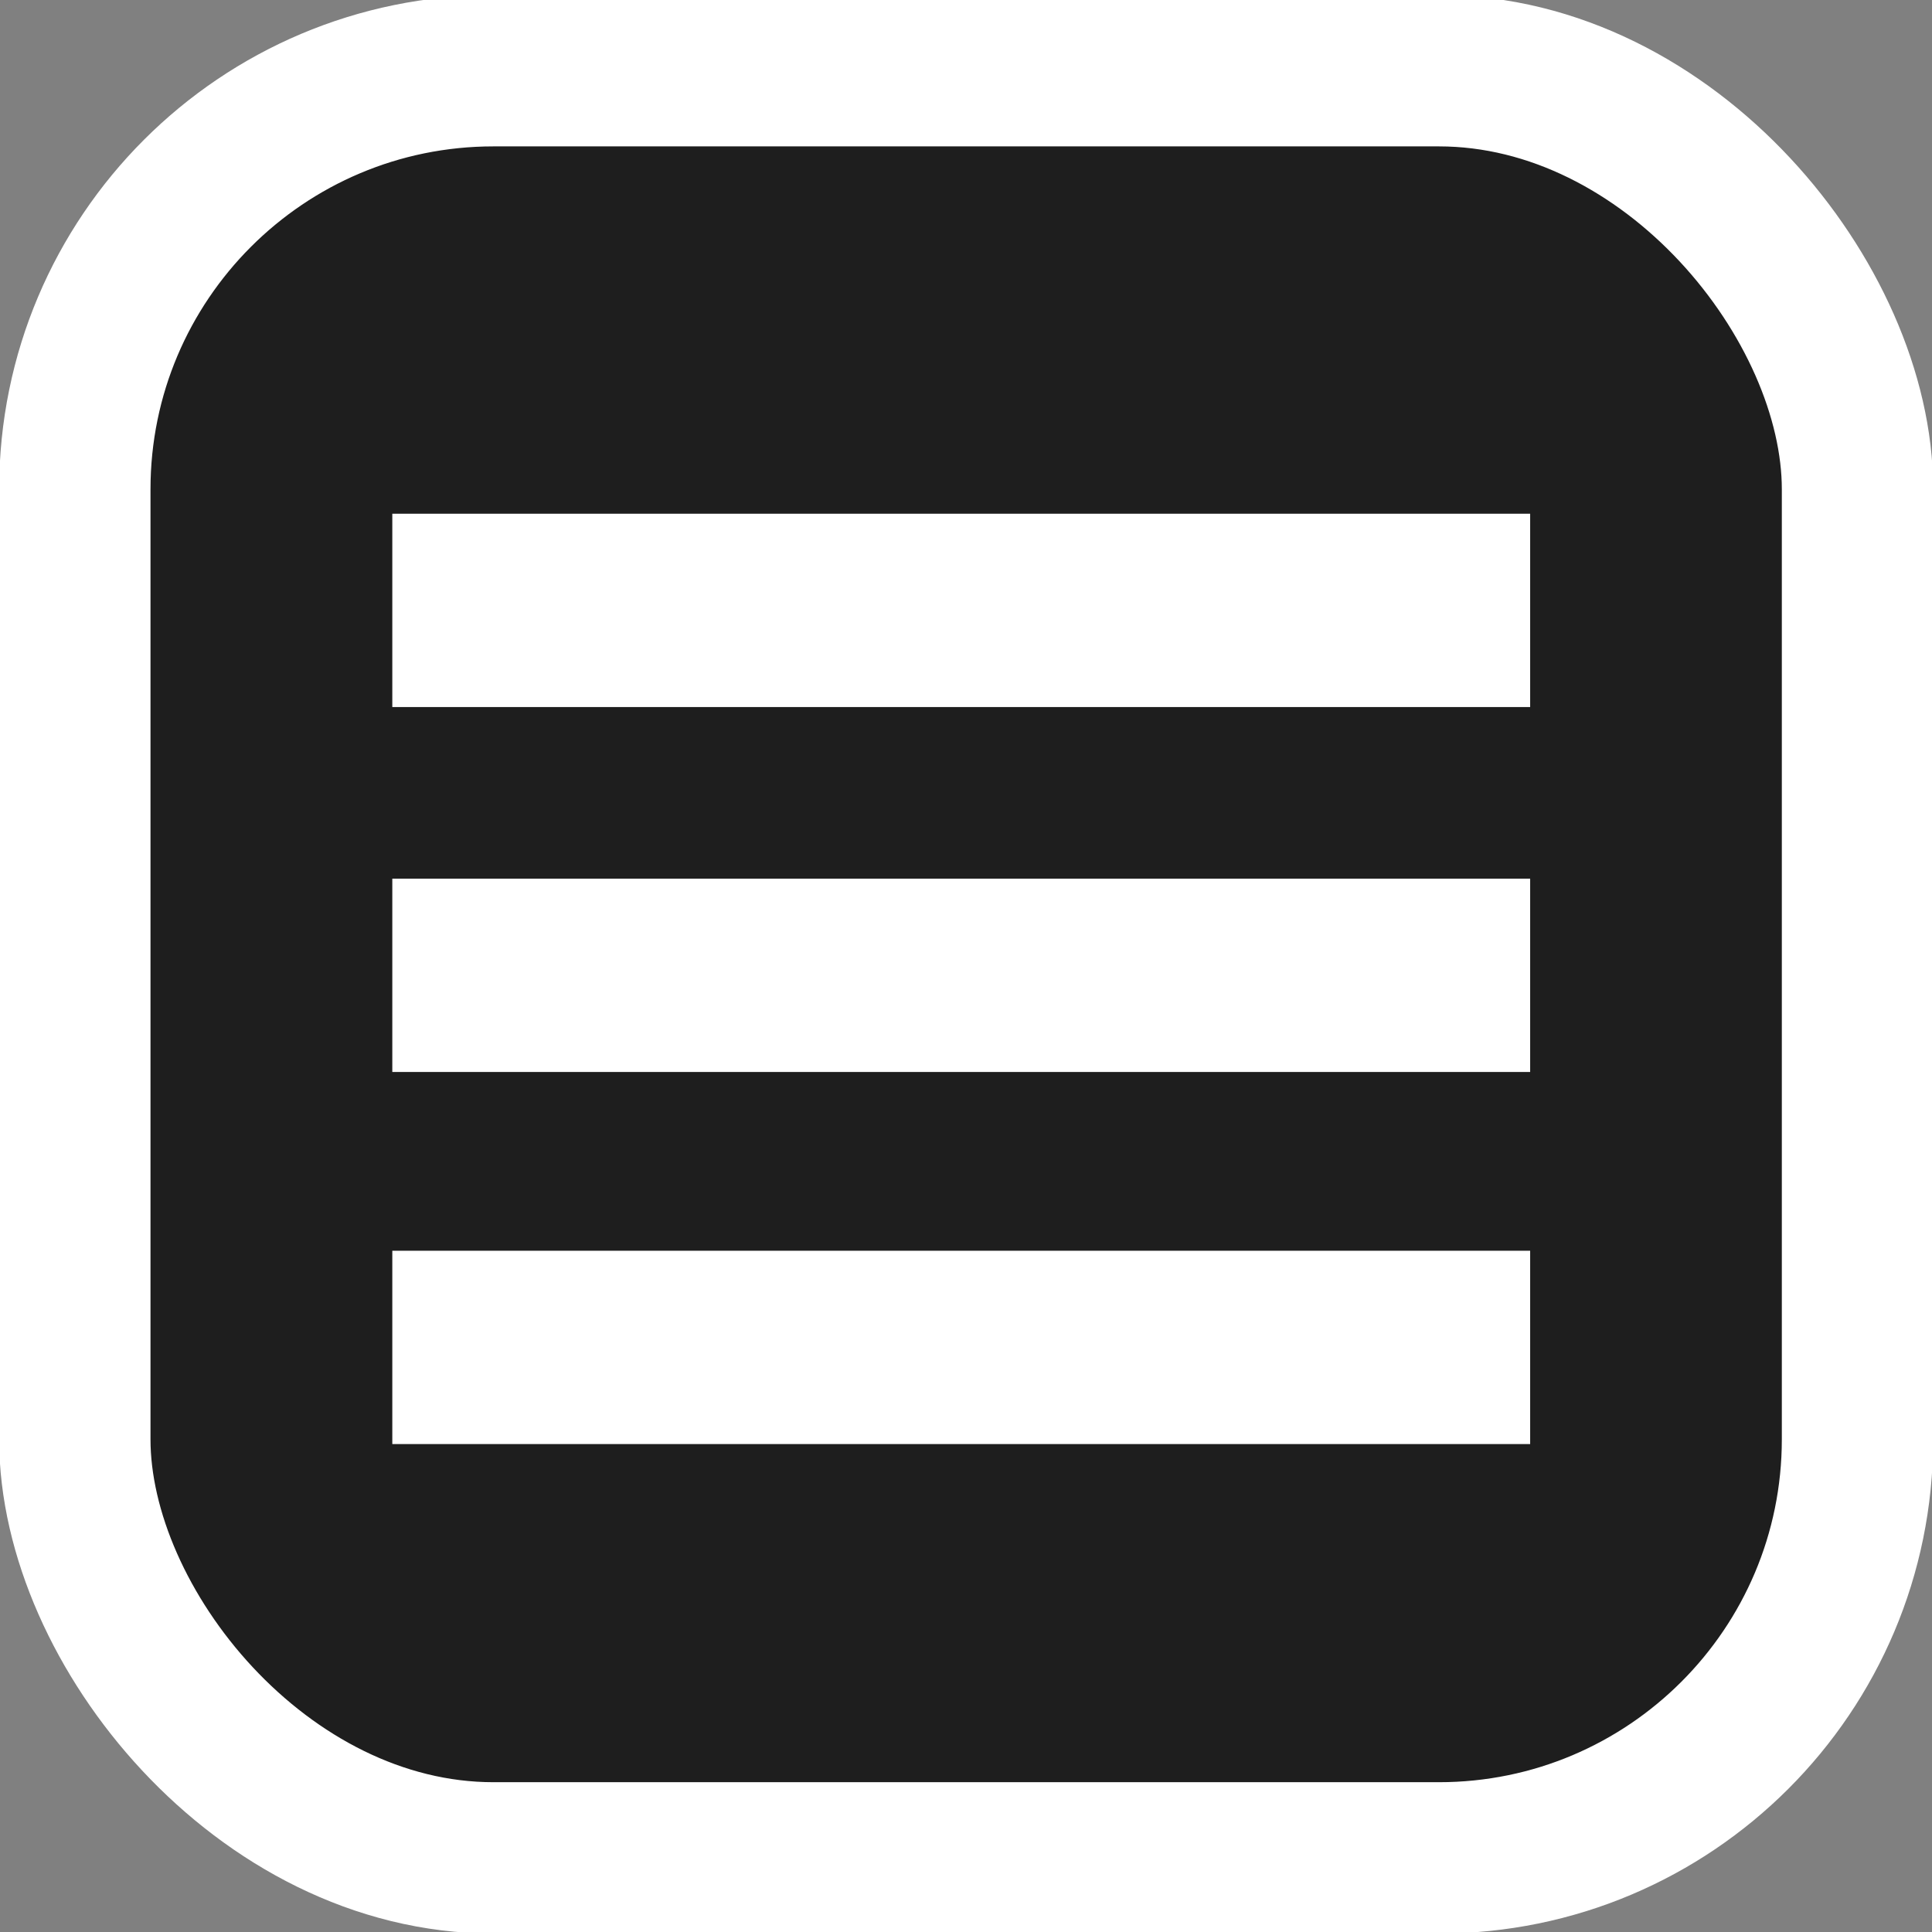 <svg width="300" height="300" xmlns="http://www.w3.org/2000/svg">
 <rect width="100%" height="100%" fill="#808080" stroke="none"/>
 <!-- Created with Method Draw - http://github.com/duopixel/Method-Draw/ -->
 <g>
  <title>background</title>
  <rect fill="none" id="canvas_background" height="302" width="302" y="-1" x="-1"/>
  <g display="none" overflow="visible" y="0" x="0" height="100%" width="100%" id="canvasGrid">
   <rect fill="url(#gridpattern)" stroke-width="0" y="0" x="0" height="100%" width="100%"/>
  </g>
 </g>
 <g>
  <title>Layer 1</title>
  <rect stroke="#ffffff" rx="65" id="svg_1" height="277.508" width="276.812" y="10.981" x="11.619" stroke-width="23.5" fill="#1e1e1e"/>
  <rect stroke="#ffffff" id="svg_3" height="18.519" width="165.185" y="85.521" x="66.667" stroke-width="11.5" fill="#ffffff"/>
  <rect stroke="#ffffff" id="svg_4" height="18.519" width="165.185" y="142.187" x="66.667" stroke-width="11.5" fill="#ffffff"/>
  <rect stroke="#ffffff" id="svg_5" height="18.519" width="165.185" y="199.965" x="66.667" stroke-width="11.5" fill="#ffffff"/>
 </g>
</svg>